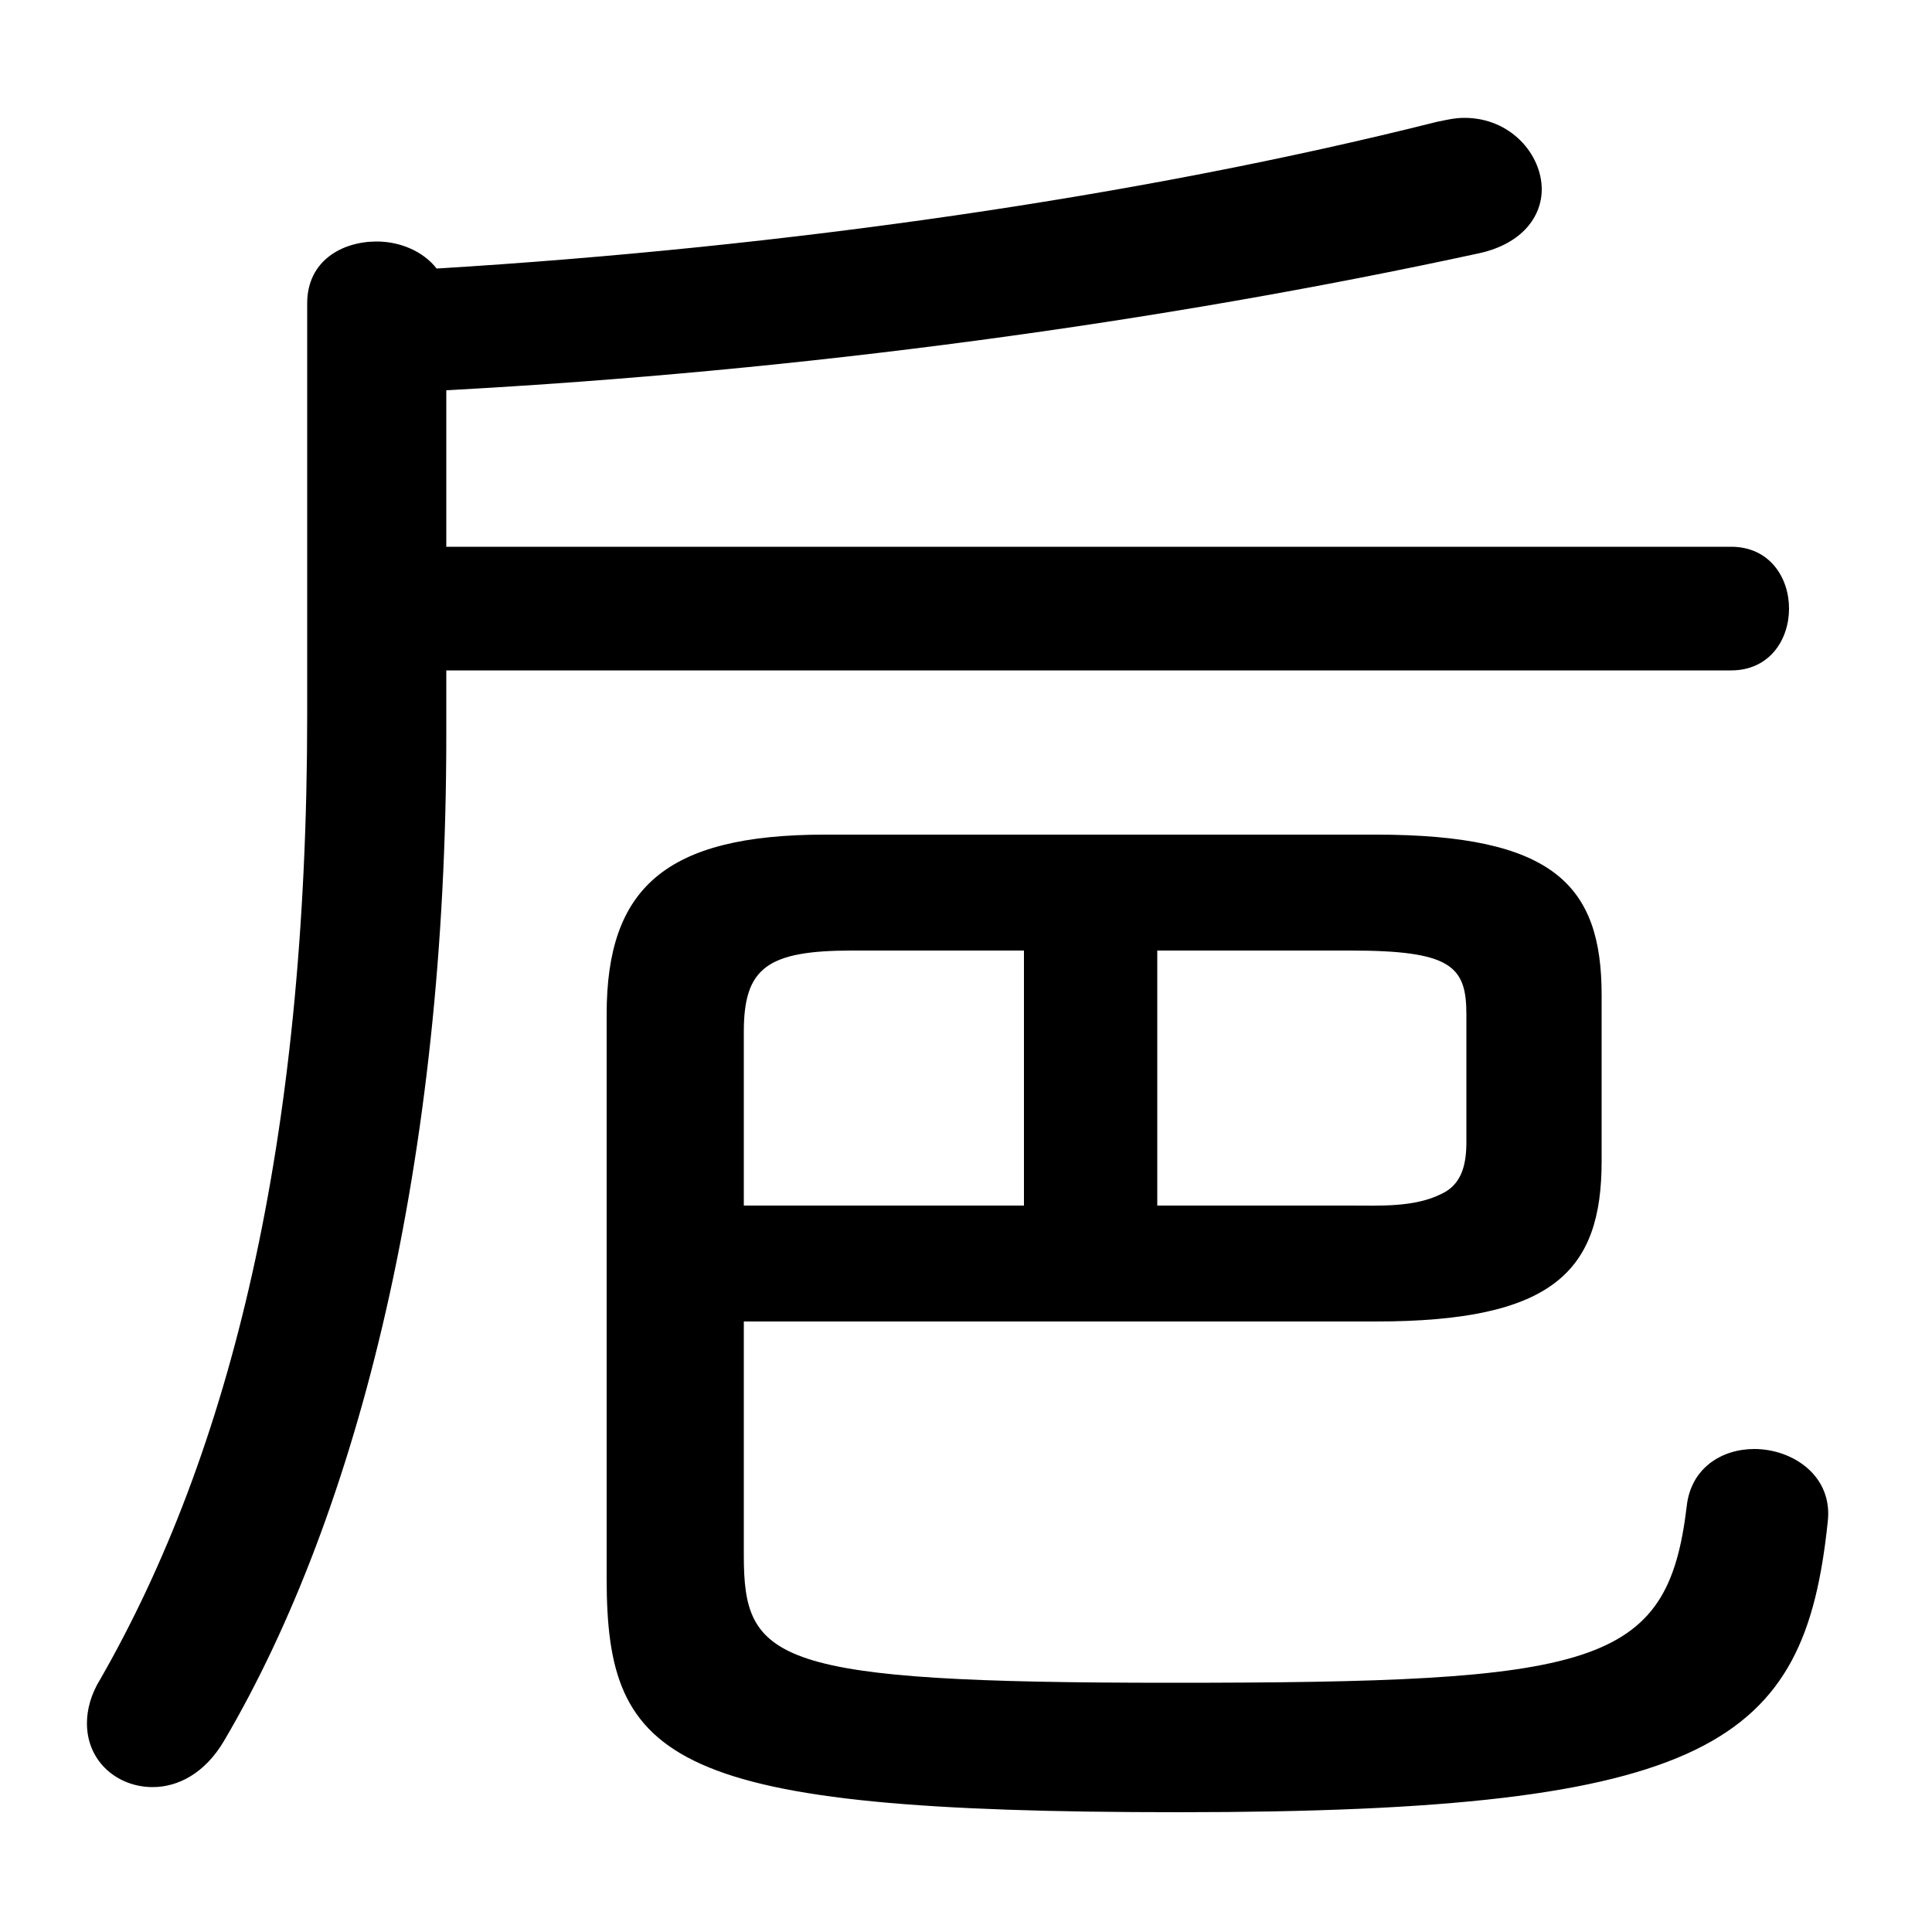 <svg xmlns="http://www.w3.org/2000/svg" viewBox="0 -44.0 50.0 50.0">
    <rect x="0" y="-44.0" width="50.0" height="50.0" fill="#808080" stroke="none"/>
    <g transform="scale(1, -1)">
        <!-- ボディの枠 -->
        <rect x="0" y="-6.0" width="50.0" height="50.0"
            stroke="white" fill="white"/>
        <!-- グリフ座標系の原点 -->
        <circle cx="0" cy="0" r="5" fill="white"/>
        <!-- グリフのアウトライン -->
        <g style="fill:black;stroke:#000000;stroke-width:0;stroke-linecap:round;stroke-linejoin:round;">
        <path d="M 11.55 26.65 L 44.8 26.65 C 45.8 26.65 46.3 27.45 46.3 28.25 C 46.3 29.05 45.8 29.85 44.8 29.85 L 11.55 29.85 L 11.55 33.9 C 20.8 34.4 30.0 35.65 38.3 37.45 C 39.4 37.7 39.9 38.4 39.9 39.1 C 39.9 40.0 39.1 40.95 37.9 40.95 C 37.65 40.95 37.45 40.9 37.2 40.85 C 29.45 38.9 20.3 37.6 11.3 37.05 C 10.95 37.5 10.35 37.75 9.75 37.75 C 8.85 37.75 7.95 37.25 7.95 36.15 L 7.95 25.5 C 7.95 14.4 5.95 6.4 2.6 0.55 C 2.35 0.15 2.25 -0.25 2.25 -0.6 C 2.25 -1.6 3.05 -2.25 3.95 -2.25 C 4.6 -2.25 5.3 -1.9 5.8 -1.05 C 9.3 4.9 11.55 14.0 11.55 24.95 Z M 19.25 9.8 L 35.6 9.8 C 40.2 9.8 41.45 11.1 41.45 13.95 L 41.45 18.25 C 41.45 21.1 40.2 22.4 35.6 22.4 L 21.35 22.4 C 17.2 22.4 15.7 21.0 15.7 17.75 L 15.7 3.15 C 15.7 -1.6 17.3 -2.9 30.5 -2.9 C 44.35 -2.9 46.7 -1.1 47.3 4.6 C 47.45 5.8 46.4 6.5 45.4 6.5 C 44.55 6.5 43.75 6.0 43.65 5.0 C 43.15 0.85 41.3 0.45 30.3 0.45 C 20.0 0.45 19.25 1.0 19.25 3.75 Z M 29.95 19.4 L 34.95 19.4 C 37.55 19.4 37.95 19.0 37.95 17.75 L 37.95 14.45 C 37.95 13.9 37.85 13.35 37.3 13.1 C 36.6 12.75 35.7 12.8 34.95 12.8 L 29.95 12.8 Z M 26.5 19.4 L 26.5 12.8 L 19.25 12.8 L 19.25 17.3 C 19.25 18.95 19.85 19.4 22.05 19.4 Z"/>
    </g>
    </g>
</svg>
